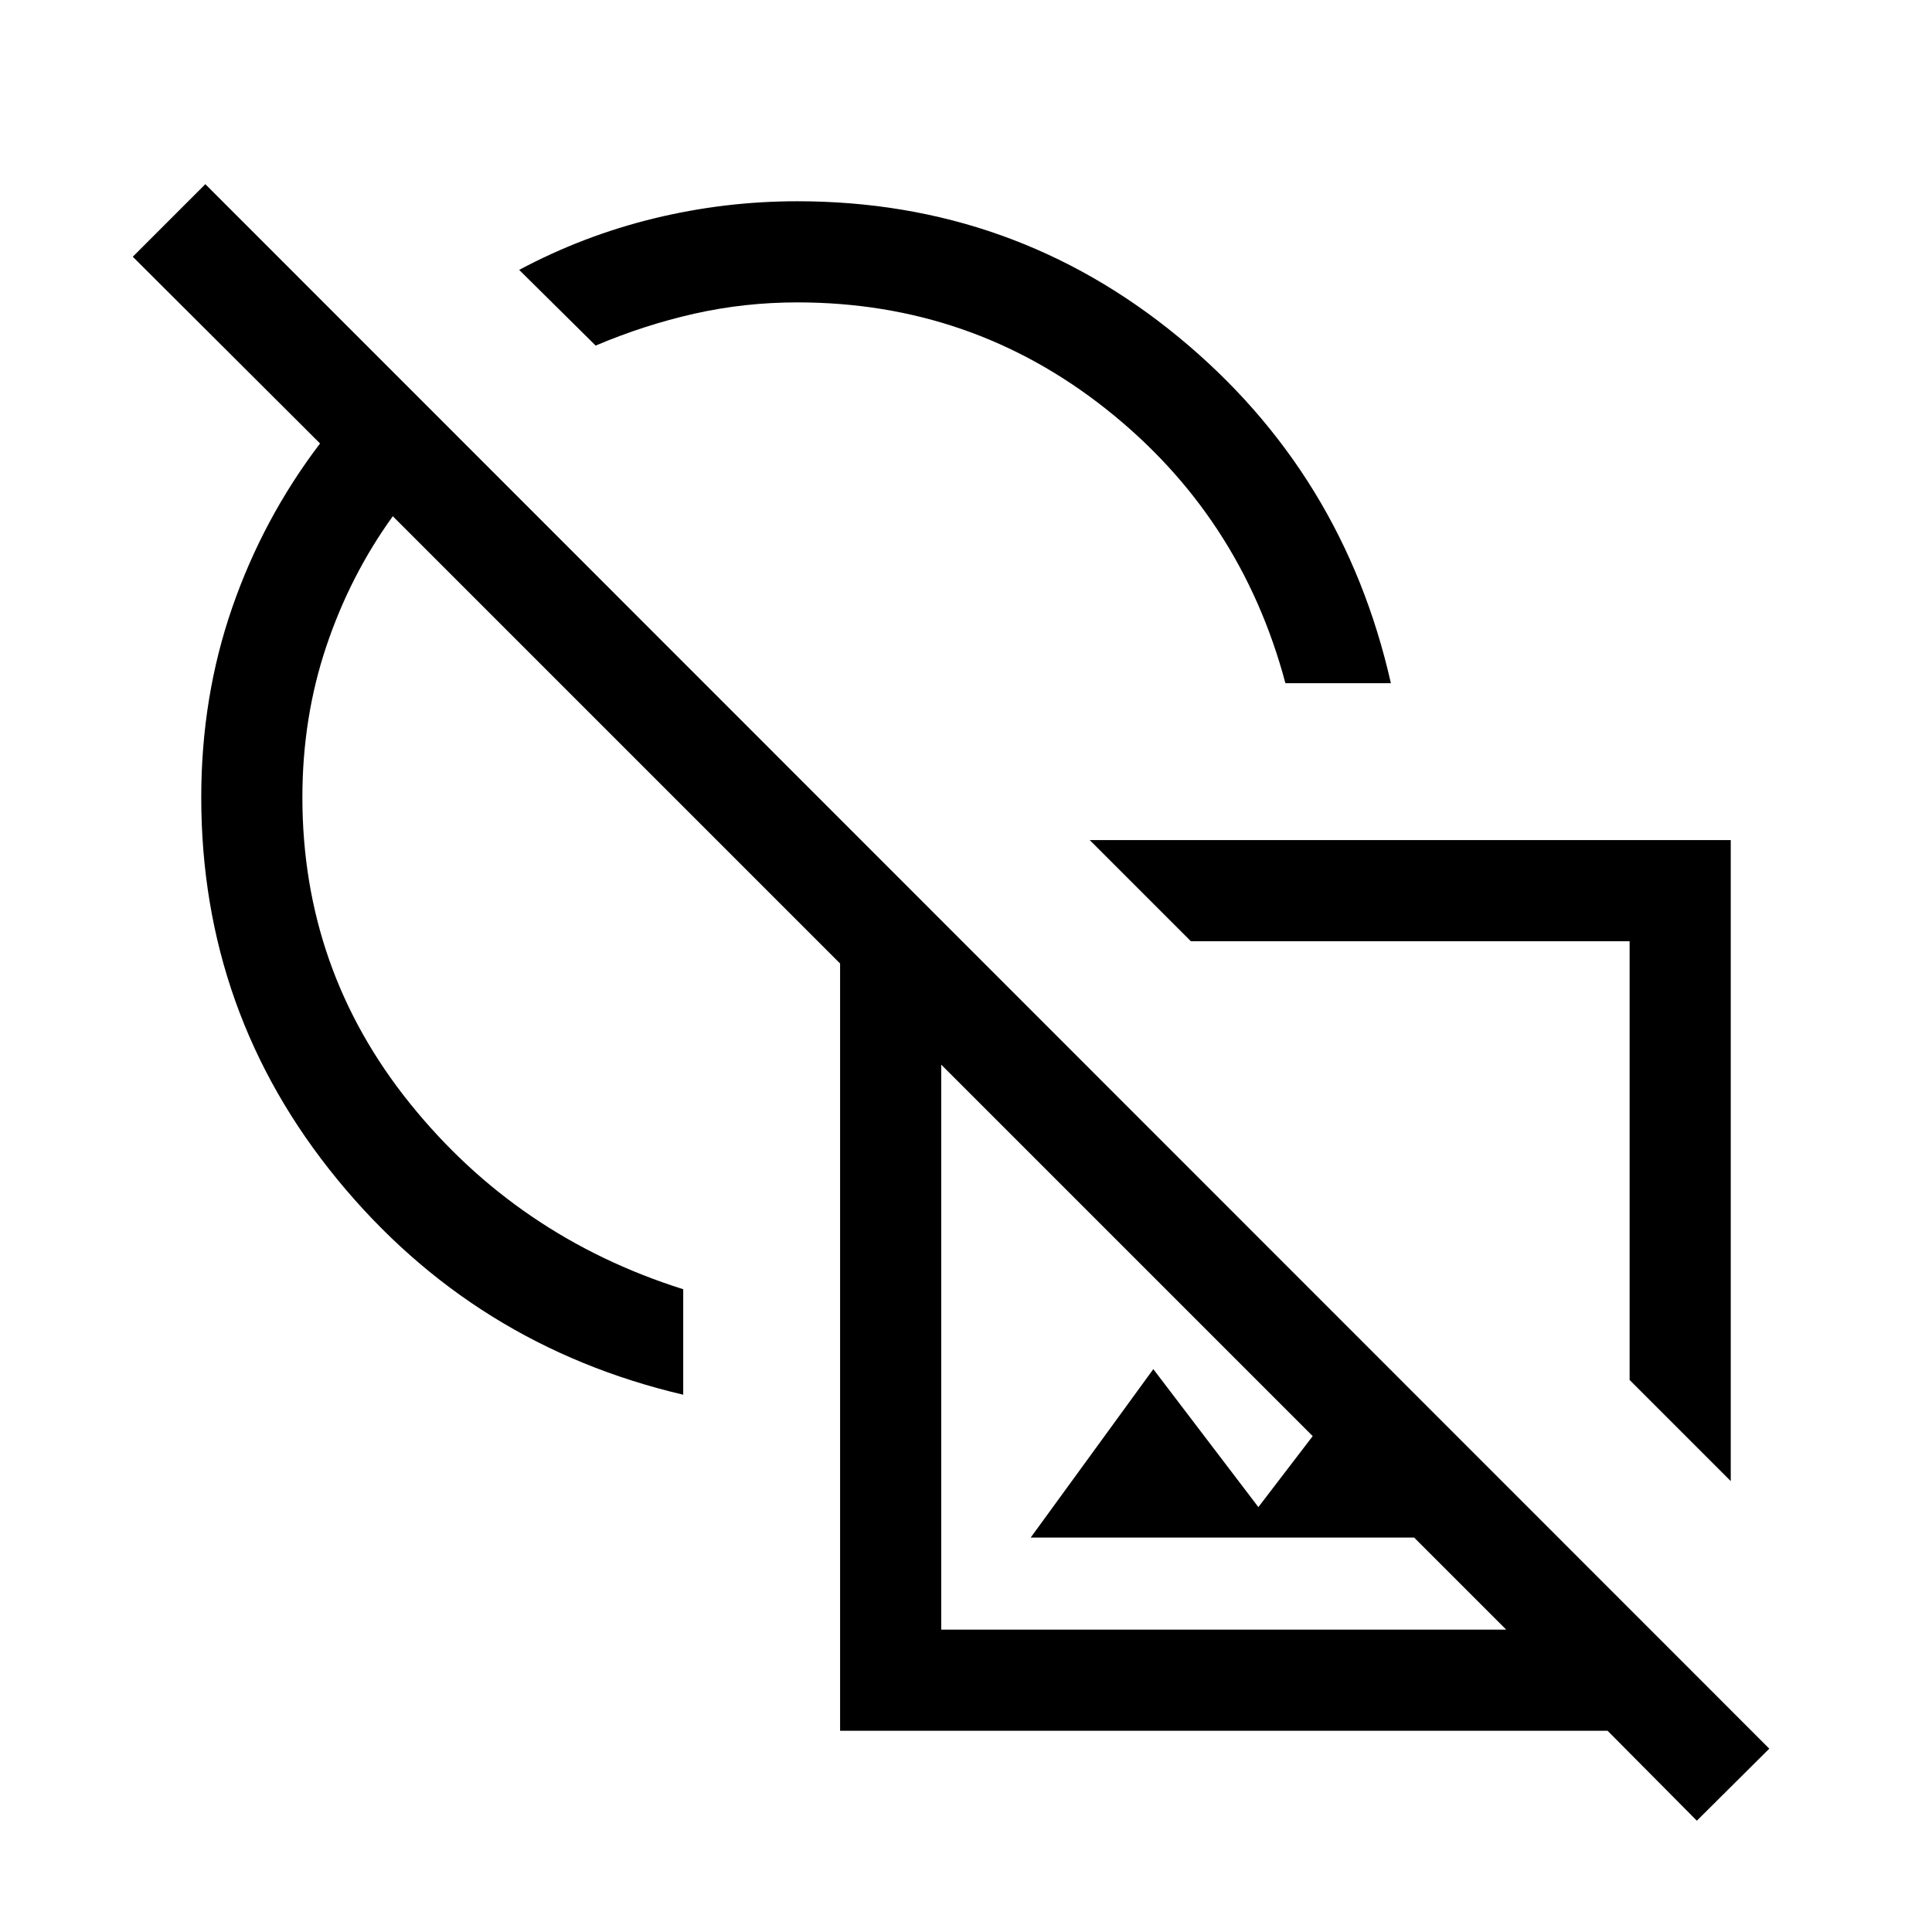 <svg xmlns="http://www.w3.org/2000/svg" height="40" viewBox="0 -960 960 960" width="40"><path d="m859.999-224.053-50.255-50.255v-218.001H591.743l-50.255-50.254h318.511v318.51Zm-252.075-66.436Zm235.23 235.18-44.368-44.692h-381.35v-381.232L195.18-703.489q-21.205 29.385-33.064 64.744-11.86 35.36-11.86 74.95 0 85.667 53.411 152.039 53.41 66.371 135.82 92.371v52.409q-104.23-24.461-171.858-106.961t-67.628-189.858q0-49.897 15.377-94.287 15.376-44.389 43.65-81.559l-93.051-92.795 36.05-36.05L879.153-91.104 843.154-55.31ZM386.205-584.463ZM512.154-196l60.923-83.692 52.205 68.564 58.026-75.821L774.257-196H512.154Zm-44.463 45.744h280.722L467.691-430.978v280.722Zm233.283-233.283Zm-62.256-236.974q-22.205-83.231-89.115-136.231-66.911-53-153.398-53-26.301 0-51.206 5.616-24.904 5.615-49.024 15.846l-37.999-37.614q31.973-17.052 66.998-25.577 35.024-8.526 71.231-8.526 107.358 0 189.319 67.423 81.962 67.423 105.603 172.063h-52.409Zm-175.179 0Z"/></svg>